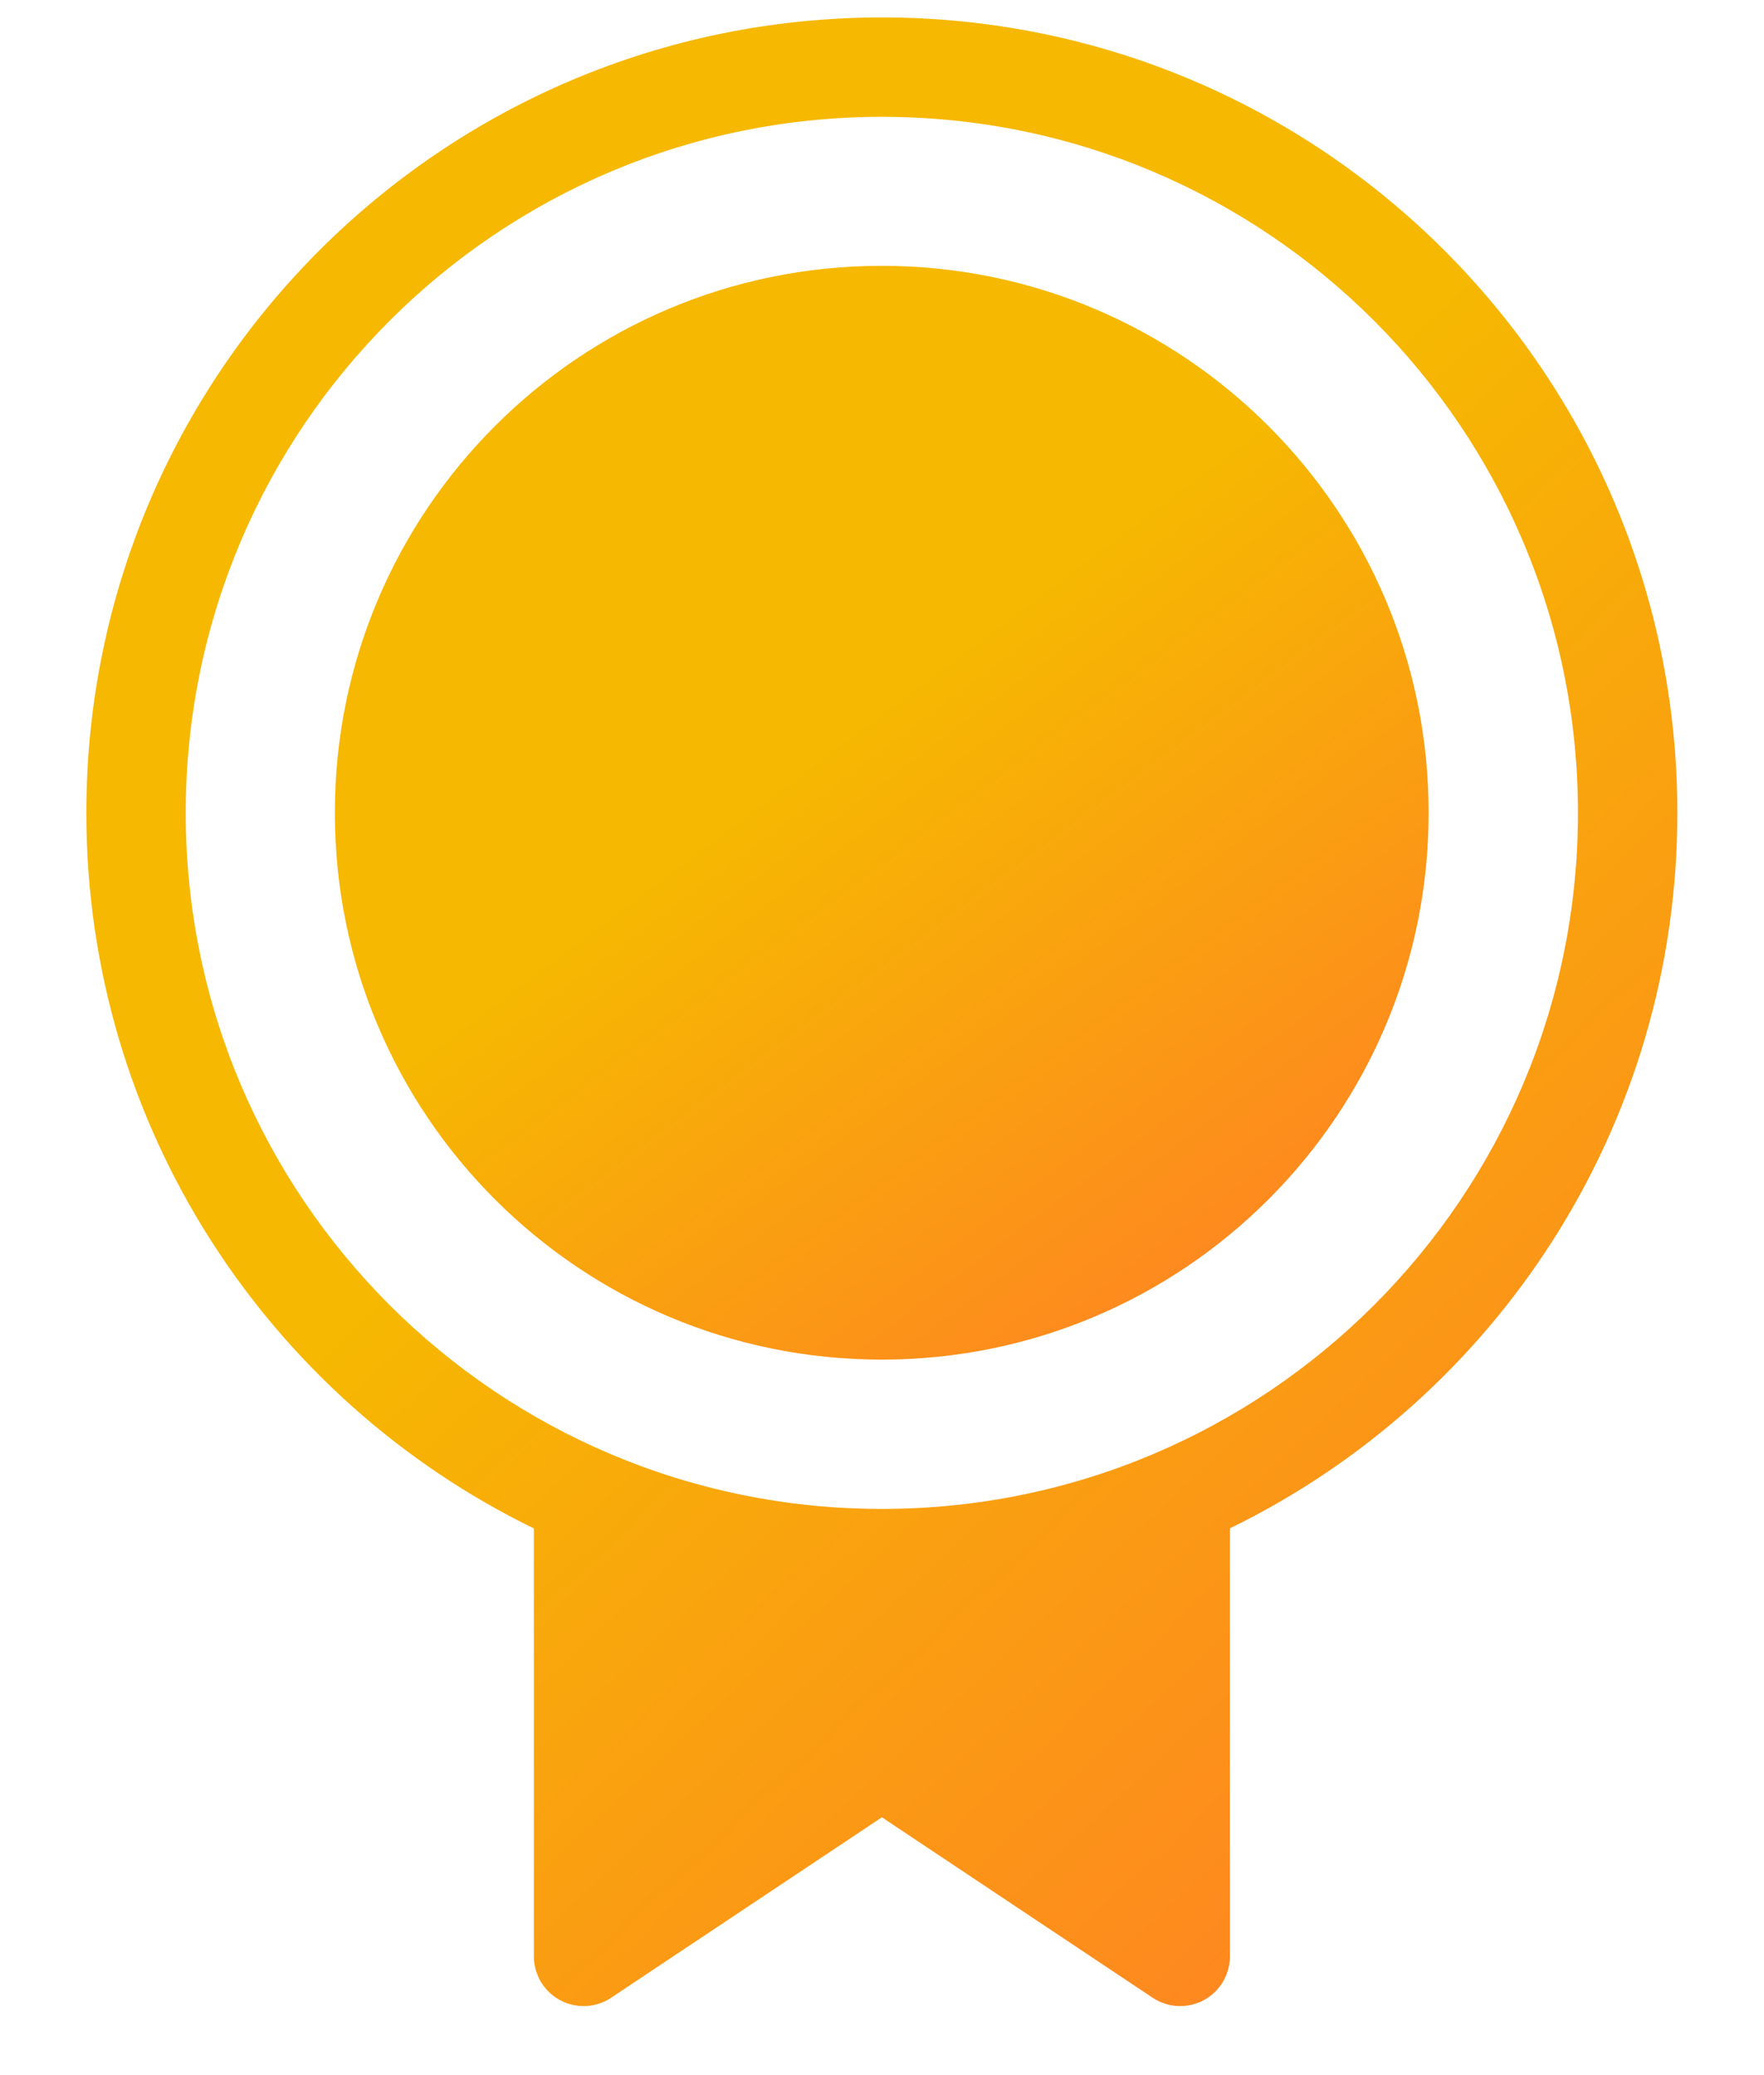 <svg width="17" height="20" viewBox="0 0 17 20" fill="none" xmlns="http://www.w3.org/2000/svg">
<path d="M3.227 7.833C3.227 4.922 5.586 2.562 8.497 2.562C11.408 2.562 13.768 4.922 13.768 7.833C13.768 10.744 11.408 13.104 8.497 13.104C5.586 13.104 3.227 10.744 3.227 7.833Z" fill="url(#paint0_linear_1340_34226)"/>
<path fill-rule="evenodd" clip-rule="evenodd" d="M11.853 14.73C14.406 13.486 16.165 10.866 16.165 7.835C16.165 3.6 12.733 0.168 8.499 0.168C4.265 0.168 0.832 3.6 0.832 7.835C0.832 10.866 2.592 13.487 5.145 14.731V18.855C5.145 18.942 5.169 19.027 5.213 19.102C5.258 19.176 5.322 19.237 5.398 19.278C5.475 19.319 5.561 19.338 5.647 19.334C5.734 19.33 5.818 19.302 5.89 19.254L8.499 17.515L11.108 19.254C11.18 19.302 11.264 19.33 11.351 19.334C11.437 19.338 11.523 19.319 11.6 19.278C11.676 19.237 11.74 19.176 11.785 19.102C11.829 19.027 11.853 18.942 11.853 18.855V14.73ZM8.499 14.543C12.204 14.543 15.207 11.54 15.207 7.835C15.207 4.13 12.204 1.126 8.499 1.126C4.794 1.126 1.79 4.13 1.79 7.835C1.79 11.54 4.794 14.543 8.499 14.543Z" fill="url(#paint1_linear_1340_34226)"/>
<defs>
<linearGradient id="paint0_linear_1340_34226" x1="4.544" y1="2.562" x2="12.45" y2="13.104" gradientUnits="userSpaceOnUse">
<stop offset="0.438" stop-color="#F6B801"/>
<stop offset="1" stop-color="#FF8024"/>
</linearGradient>
<linearGradient id="paint1_linear_1340_34226" x1="2.749" y1="0.168" x2="17.692" y2="16.107" gradientUnits="userSpaceOnUse">
<stop offset="0.438" stop-color="#F6B801"/>
<stop offset="1" stop-color="#FF8024"/>
</linearGradient>
</defs>
</svg>
